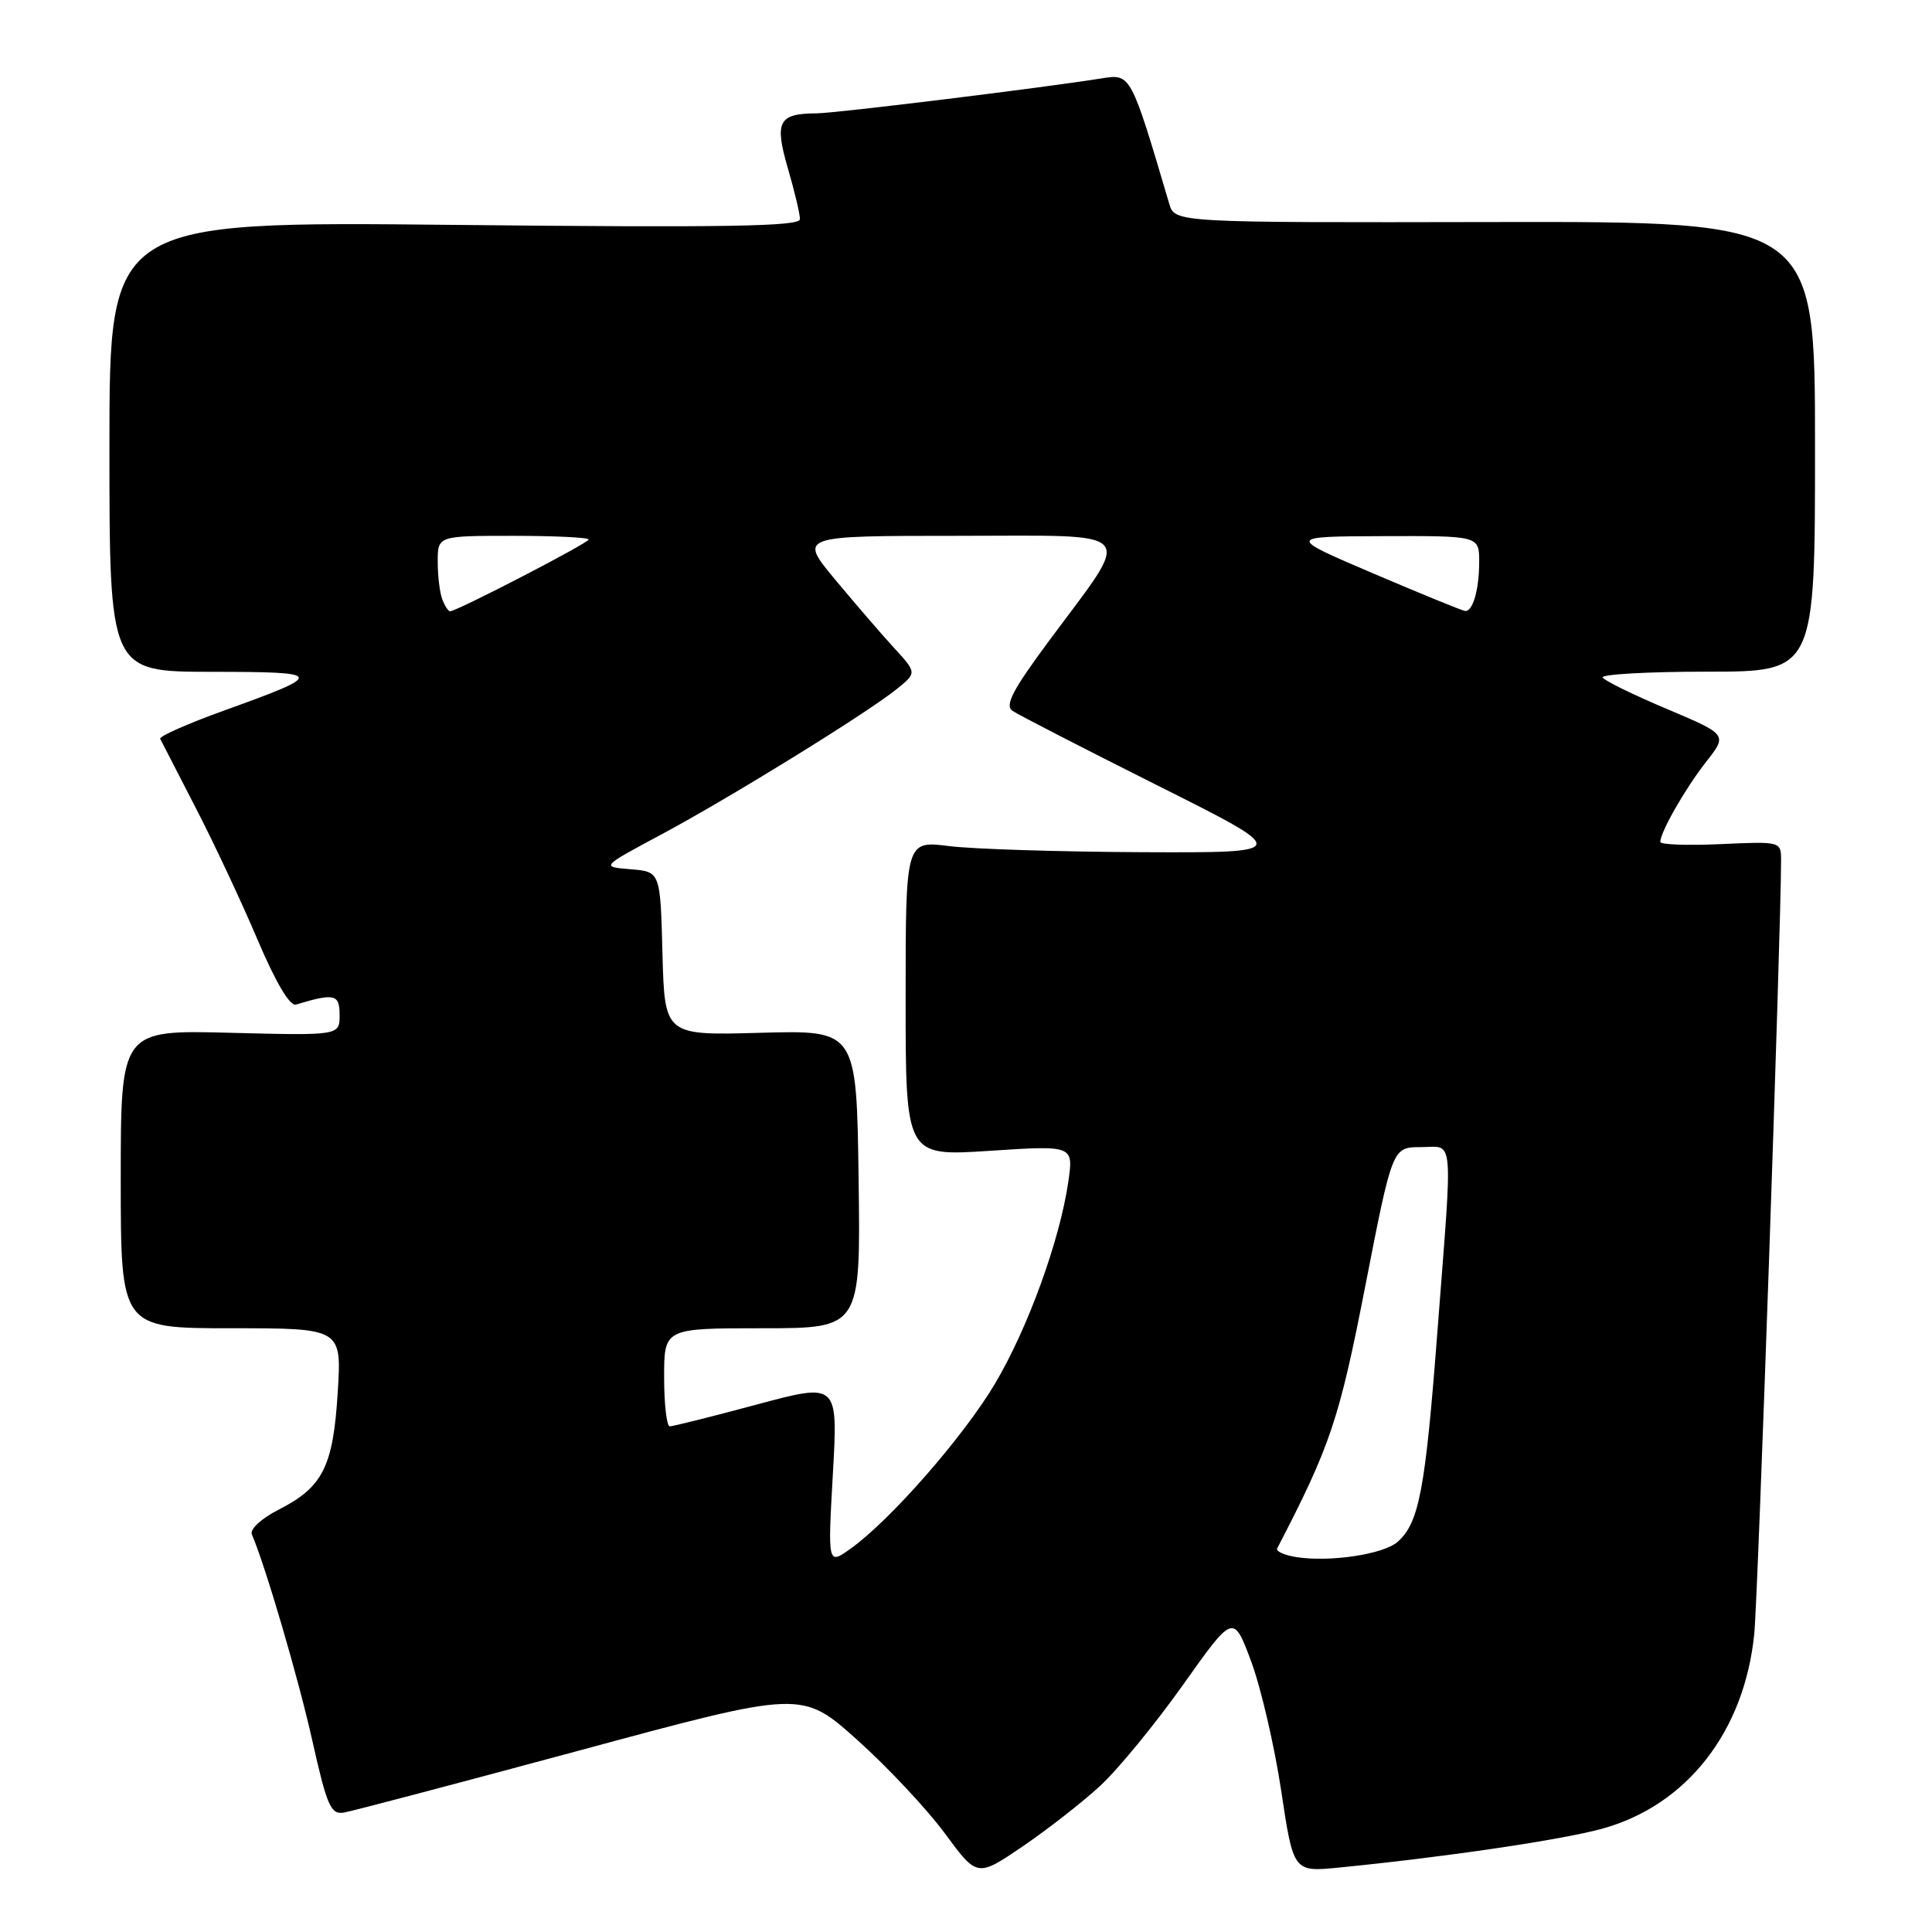 <?xml version="1.0" encoding="UTF-8" standalone="no"?>
<!DOCTYPE svg PUBLIC "-//W3C//DTD SVG 1.1//EN" "http://www.w3.org/Graphics/SVG/1.1/DTD/svg11.dtd" >
<svg xmlns="http://www.w3.org/2000/svg" xmlns:xlink="http://www.w3.org/1999/xlink" version="1.1" viewBox="0 0 256 256">
 <g >
 <path fill="currentColor"
d=" M 145.77 236.64 C 148.14 234.46 153.07 228.44 156.75 223.26 C 163.43 213.84 163.43 213.84 165.78 220.13 C 167.07 223.60 168.86 231.29 169.76 237.24 C 171.38 248.06 171.38 248.06 177.44 247.46 C 191.53 246.07 206.89 243.80 212.31 242.31 C 223.52 239.21 231.15 229.44 232.45 216.49 C 232.94 211.64 236.00 123.25 236.00 114.03 C 236.00 111.49 236.00 111.49 228.00 111.85 C 223.60 112.05 220.00 111.92 220.00 111.56 C 220.00 110.25 223.34 104.42 226.09 100.92 C 228.90 97.34 228.90 97.34 220.87 93.94 C 216.45 92.08 212.62 90.20 212.36 89.78 C 212.10 89.35 218.32 89.00 226.19 89.00 C 240.50 89.00 240.50 89.00 240.50 59.17 C 240.50 29.35 240.50 29.35 198.09 29.42 C 155.67 29.50 155.67 29.50 154.93 27.00 C 149.84 9.77 149.83 9.77 146.01 10.38 C 138.07 11.65 110.75 15.00 108.21 15.02 C 103.15 15.04 102.60 16.10 104.39 22.28 C 105.28 25.32 106.00 28.36 106.00 29.04 C 106.00 30.01 96.10 30.17 60.25 29.80 C 14.50 29.33 14.50 29.33 14.50 59.17 C 14.50 89.00 14.50 89.00 28.00 89.02 C 43.11 89.03 43.20 89.28 29.72 94.14 C 24.89 95.88 21.06 97.57 21.23 97.90 C 21.39 98.23 23.50 102.33 25.91 107.00 C 28.33 111.67 32.02 119.55 34.12 124.50 C 36.53 130.17 38.41 133.36 39.22 133.11 C 44.33 131.57 45.00 131.73 45.00 134.49 C 45.00 137.22 45.00 137.22 30.50 136.85 C 16.00 136.47 16.00 136.47 16.00 156.24 C 16.00 176.00 16.00 176.00 30.64 176.00 C 45.28 176.00 45.28 176.00 44.75 184.51 C 44.14 194.36 42.78 197.05 36.92 200.04 C 34.64 201.20 33.09 202.63 33.37 203.30 C 35.23 207.68 39.54 222.40 41.39 230.67 C 43.32 239.28 43.83 240.46 45.55 240.18 C 46.62 240.00 60.72 236.28 76.88 231.92 C 106.25 223.98 106.25 223.98 113.57 230.53 C 117.60 234.14 122.82 239.71 125.19 242.92 C 129.48 248.75 129.48 248.75 135.48 244.68 C 138.78 242.43 143.41 238.82 145.77 236.64 Z  M 110.36 195.29 C 111.04 183.22 111.04 183.22 100.27 186.11 C 94.35 187.70 89.16 189.00 88.75 189.00 C 88.34 189.00 88.00 186.07 88.00 182.50 C 88.00 176.00 88.00 176.00 101.02 176.00 C 114.04 176.00 114.04 176.00 113.77 156.25 C 113.50 136.50 113.50 136.50 100.78 136.85 C 88.07 137.21 88.07 137.21 87.78 126.35 C 87.50 115.50 87.50 115.50 83.56 115.18 C 79.62 114.86 79.62 114.86 87.56 110.61 C 96.65 105.75 114.77 94.56 118.79 91.33 C 121.50 89.15 121.50 89.15 118.45 85.83 C 116.77 84.00 113.25 79.91 110.62 76.75 C 105.85 71.00 105.85 71.00 126.95 71.00 C 151.30 71.00 150.23 69.77 138.97 84.96 C 134.18 91.42 133.11 93.47 134.16 94.19 C 134.90 94.70 143.53 99.14 153.34 104.06 C 171.19 113.00 171.19 113.00 151.34 112.92 C 140.43 112.87 128.91 112.51 125.75 112.11 C 120.00 111.39 120.00 111.39 120.00 132.31 C 120.00 153.22 120.00 153.22 131.13 152.49 C 142.26 151.76 142.26 151.76 141.55 156.63 C 140.42 164.36 136.23 175.92 131.88 183.28 C 127.74 190.29 117.96 201.47 112.69 205.22 C 109.68 207.36 109.68 207.36 110.36 195.29 Z  M 171.69 206.31 C 170.15 206.06 169.04 205.55 169.23 205.18 C 176.30 191.56 177.45 188.11 180.91 170.40 C 184.50 152.01 184.50 152.01 188.25 152.00 C 192.73 152.00 192.52 149.69 190.46 176.50 C 188.86 197.43 188.04 201.76 185.21 204.29 C 183.34 205.96 176.14 207.04 171.69 206.31 Z  M 58.61 79.42 C 58.27 78.55 58.00 76.30 58.00 74.42 C 58.00 71.00 58.00 71.00 68.00 71.00 C 73.50 71.00 78.00 71.22 78.00 71.49 C 78.00 71.95 60.52 81.00 59.63 81.00 C 59.40 81.00 58.94 80.29 58.61 79.42 Z  M 182.00 76.00 C 170.50 71.09 170.50 71.09 183.25 71.04 C 196.00 71.00 196.00 71.00 196.00 74.42 C 196.00 78.11 195.17 81.03 194.14 80.96 C 193.79 80.93 188.32 78.70 182.00 76.00 Z "/>
</g>
</svg>